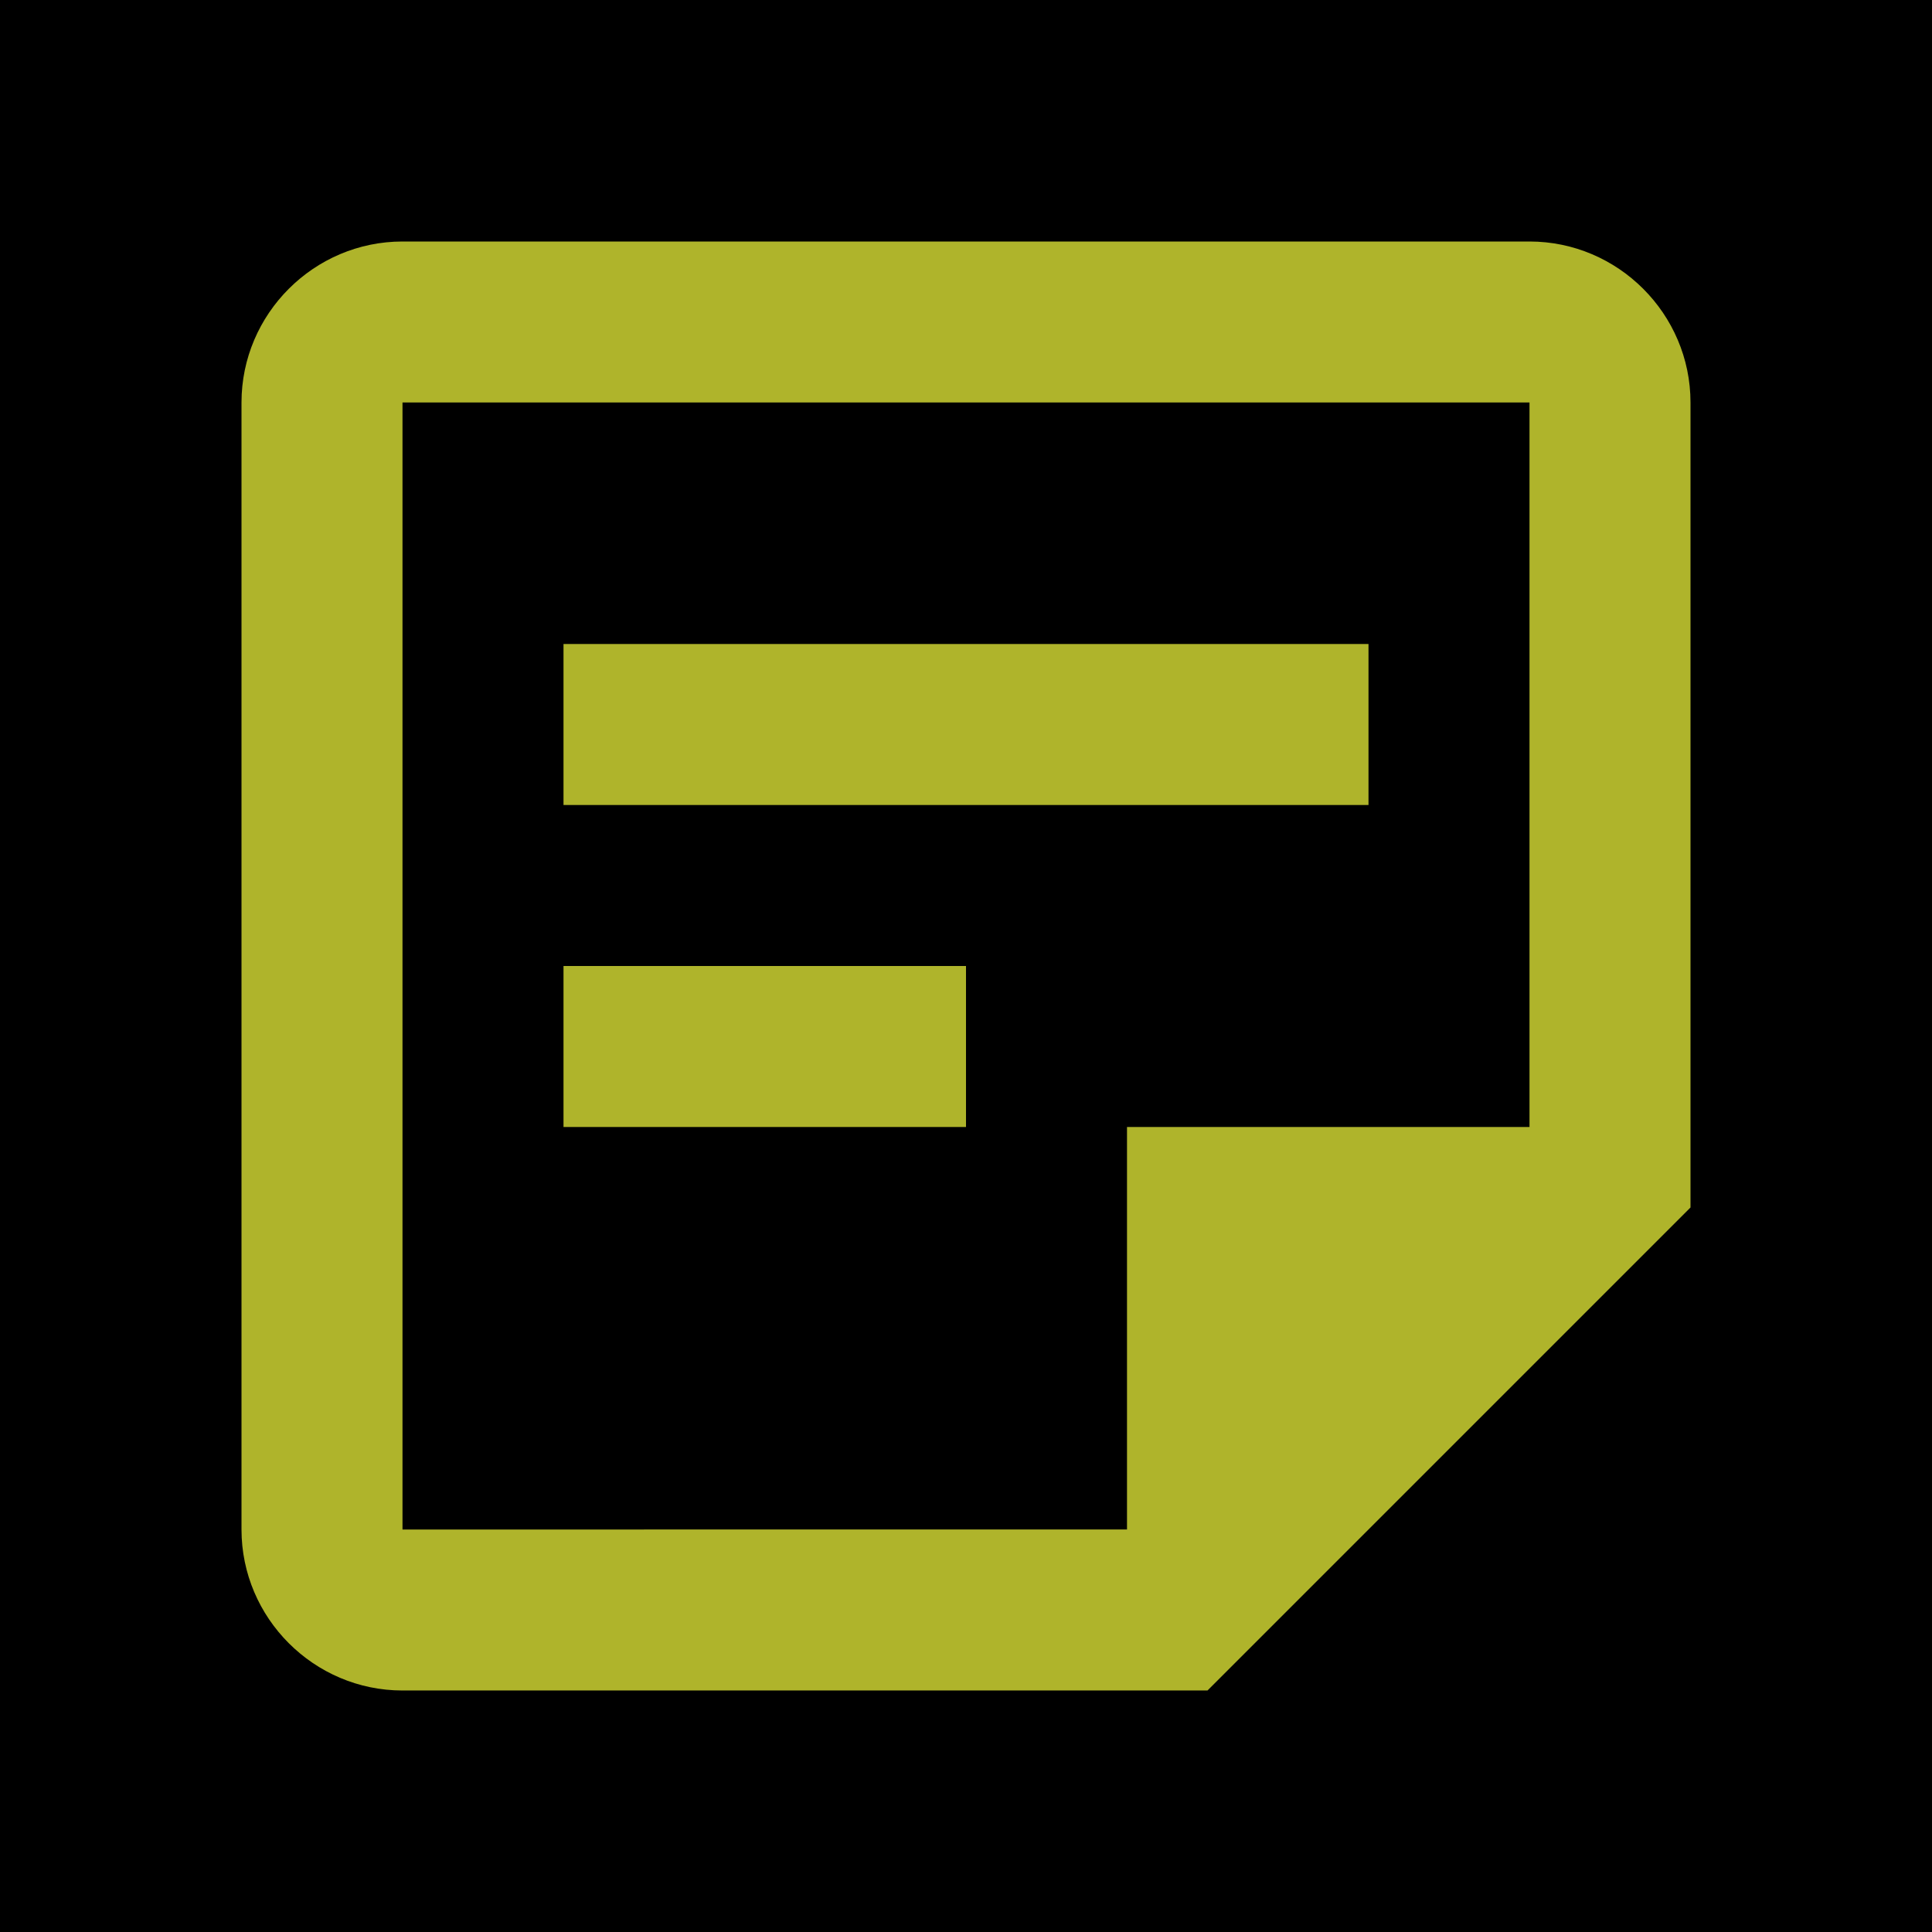 <svg xmlns="http://www.w3.org/2000/svg" viewBox="0 0 24 24"><path d="M0 0h24v24H0z"/><path fill="#afb42b" d="M19 5v9h-5v5H5V5h14m0-2H5c-1.1 0-2 .9-2 2v14c0 1.1.9 2 2 2h10l6-6V5c0-1.1-.9-2-2-2zm-7 11H7v-2h5v2zm5-4H7V8h10v2z"/></svg>